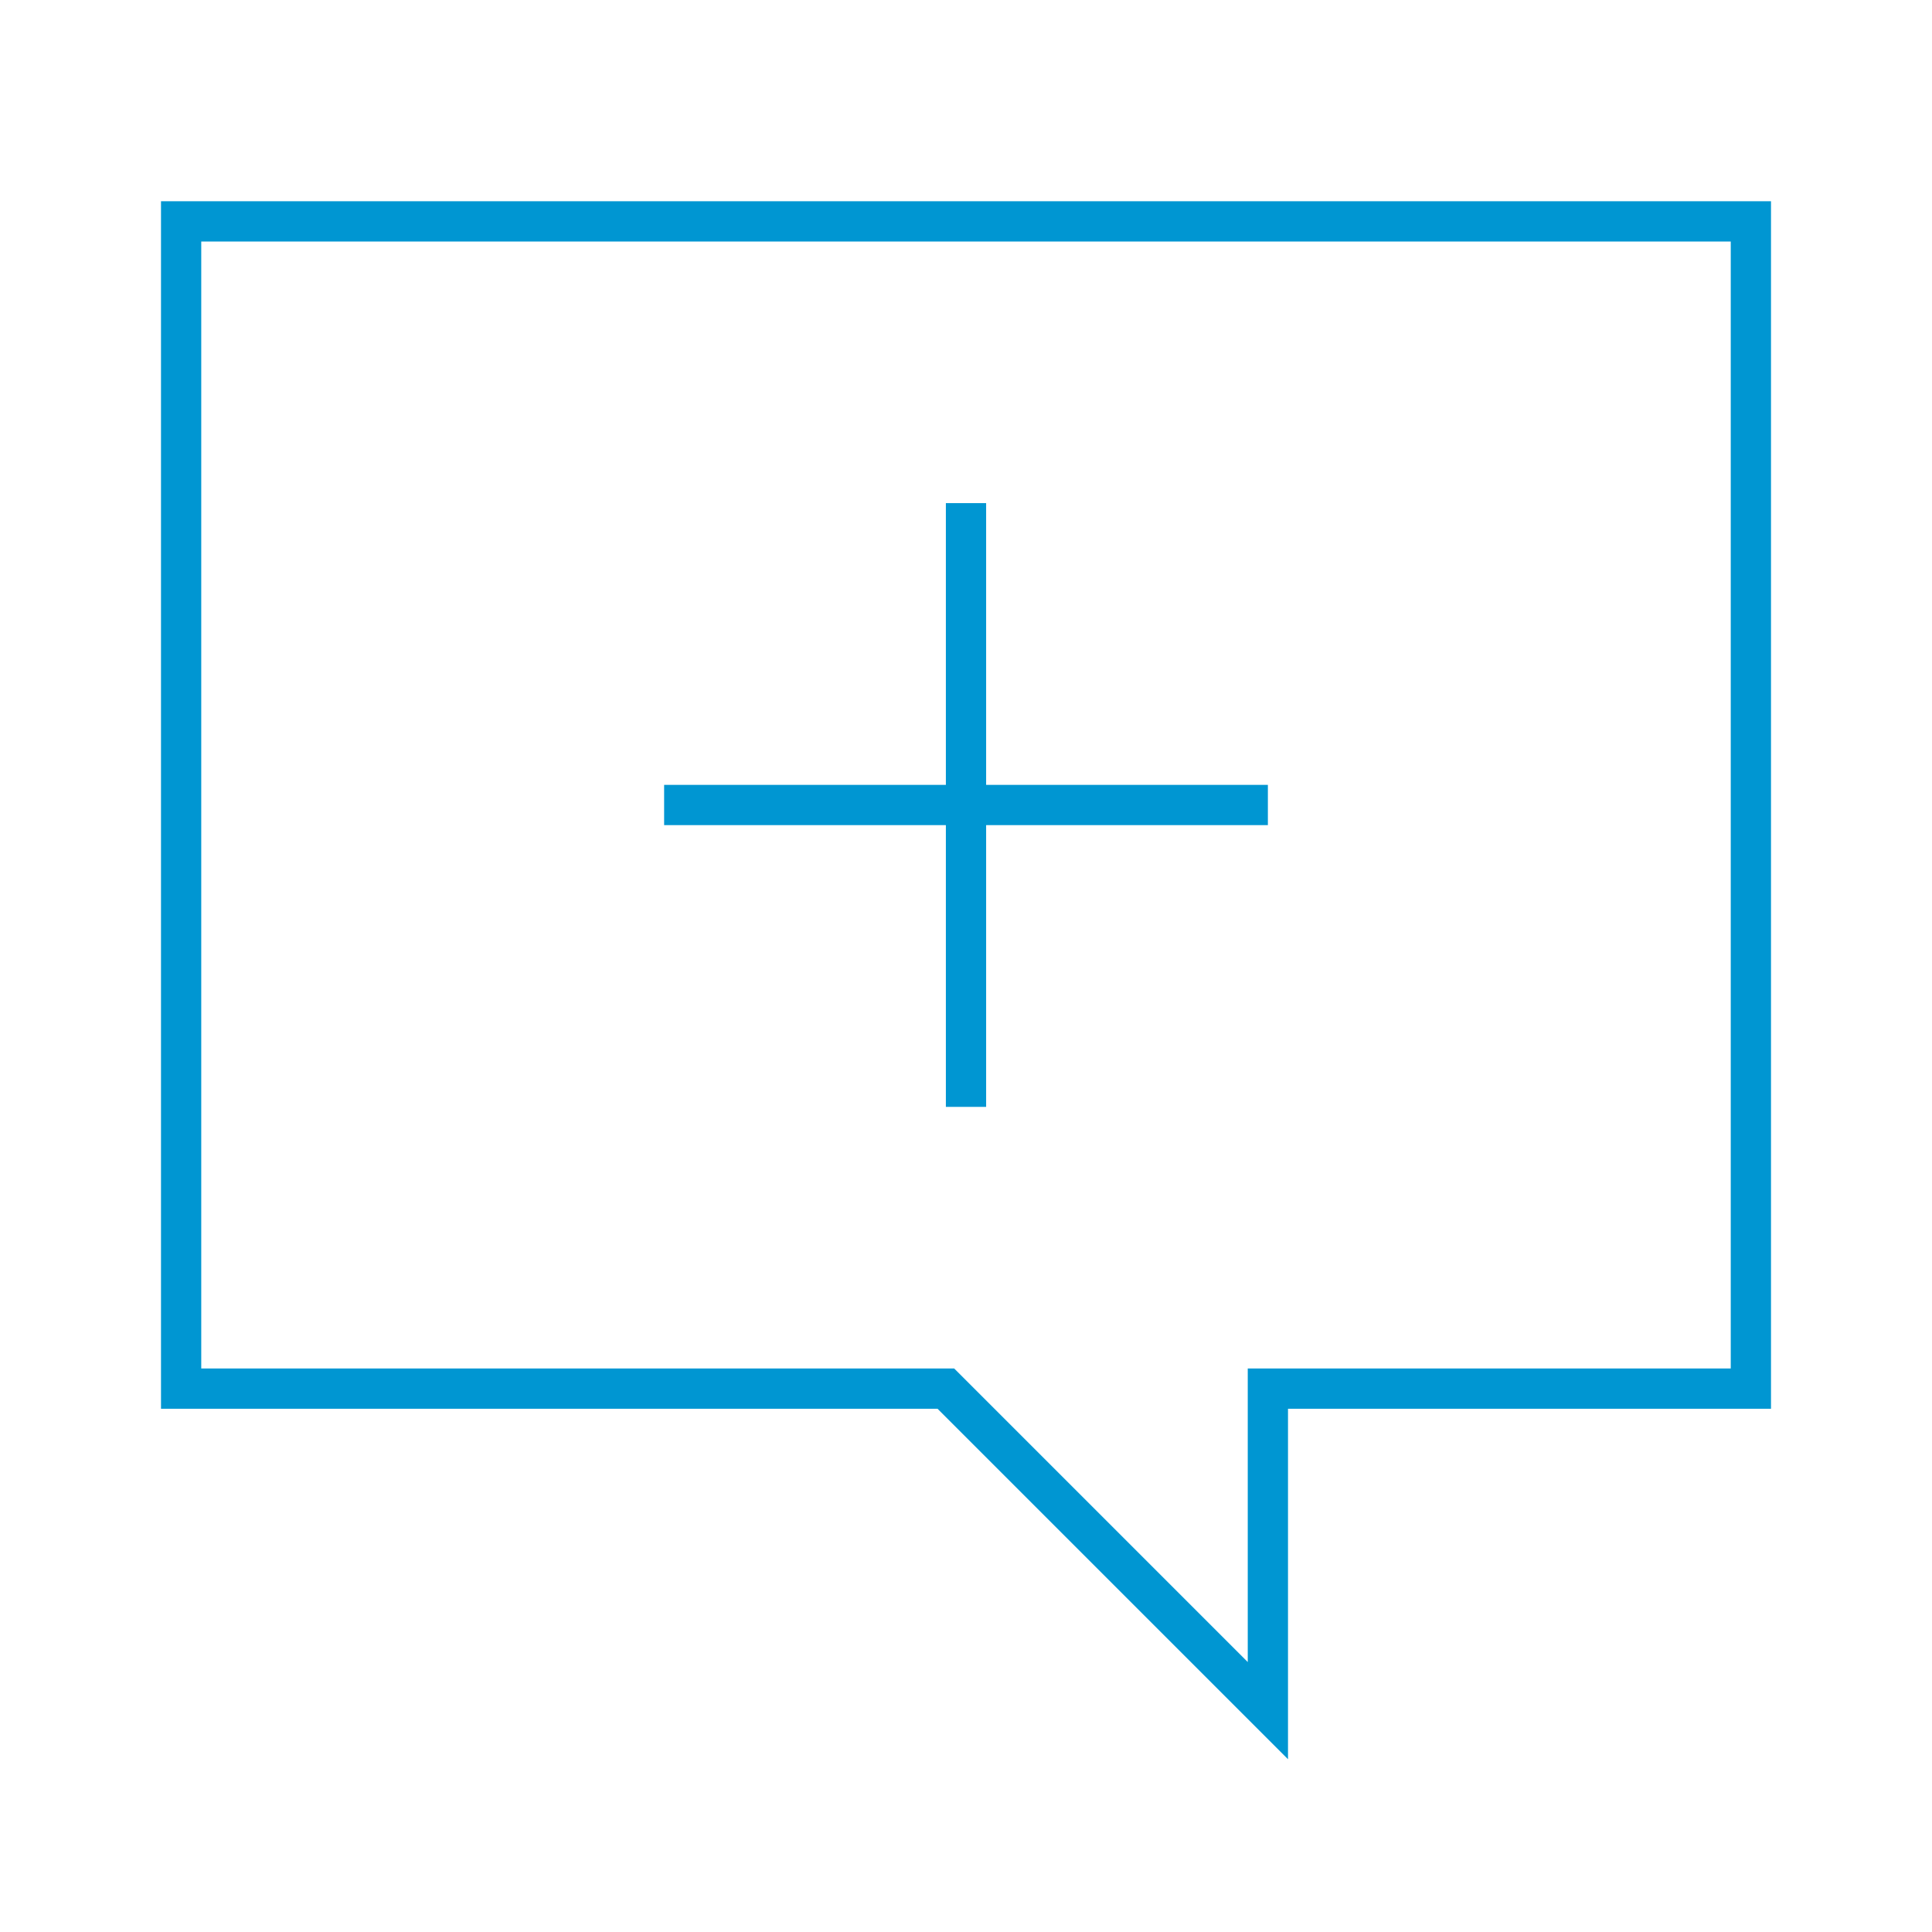 <svg xmlns="http://www.w3.org/2000/svg" viewBox="0 0 96 96"><style type="text/css">  
	.st0{fill:none;stroke:#0096D2;stroke-width:2;}
</style><line class="st0" x1="48" y1="25" x2="48" y2="55"/><line class="st0" x1="63" y1="40" x2="33" y2="40"/><polygon class="st0" points="87 11 9 11 9 69 47 69 63 85 63 69 87 69 "/></svg>
